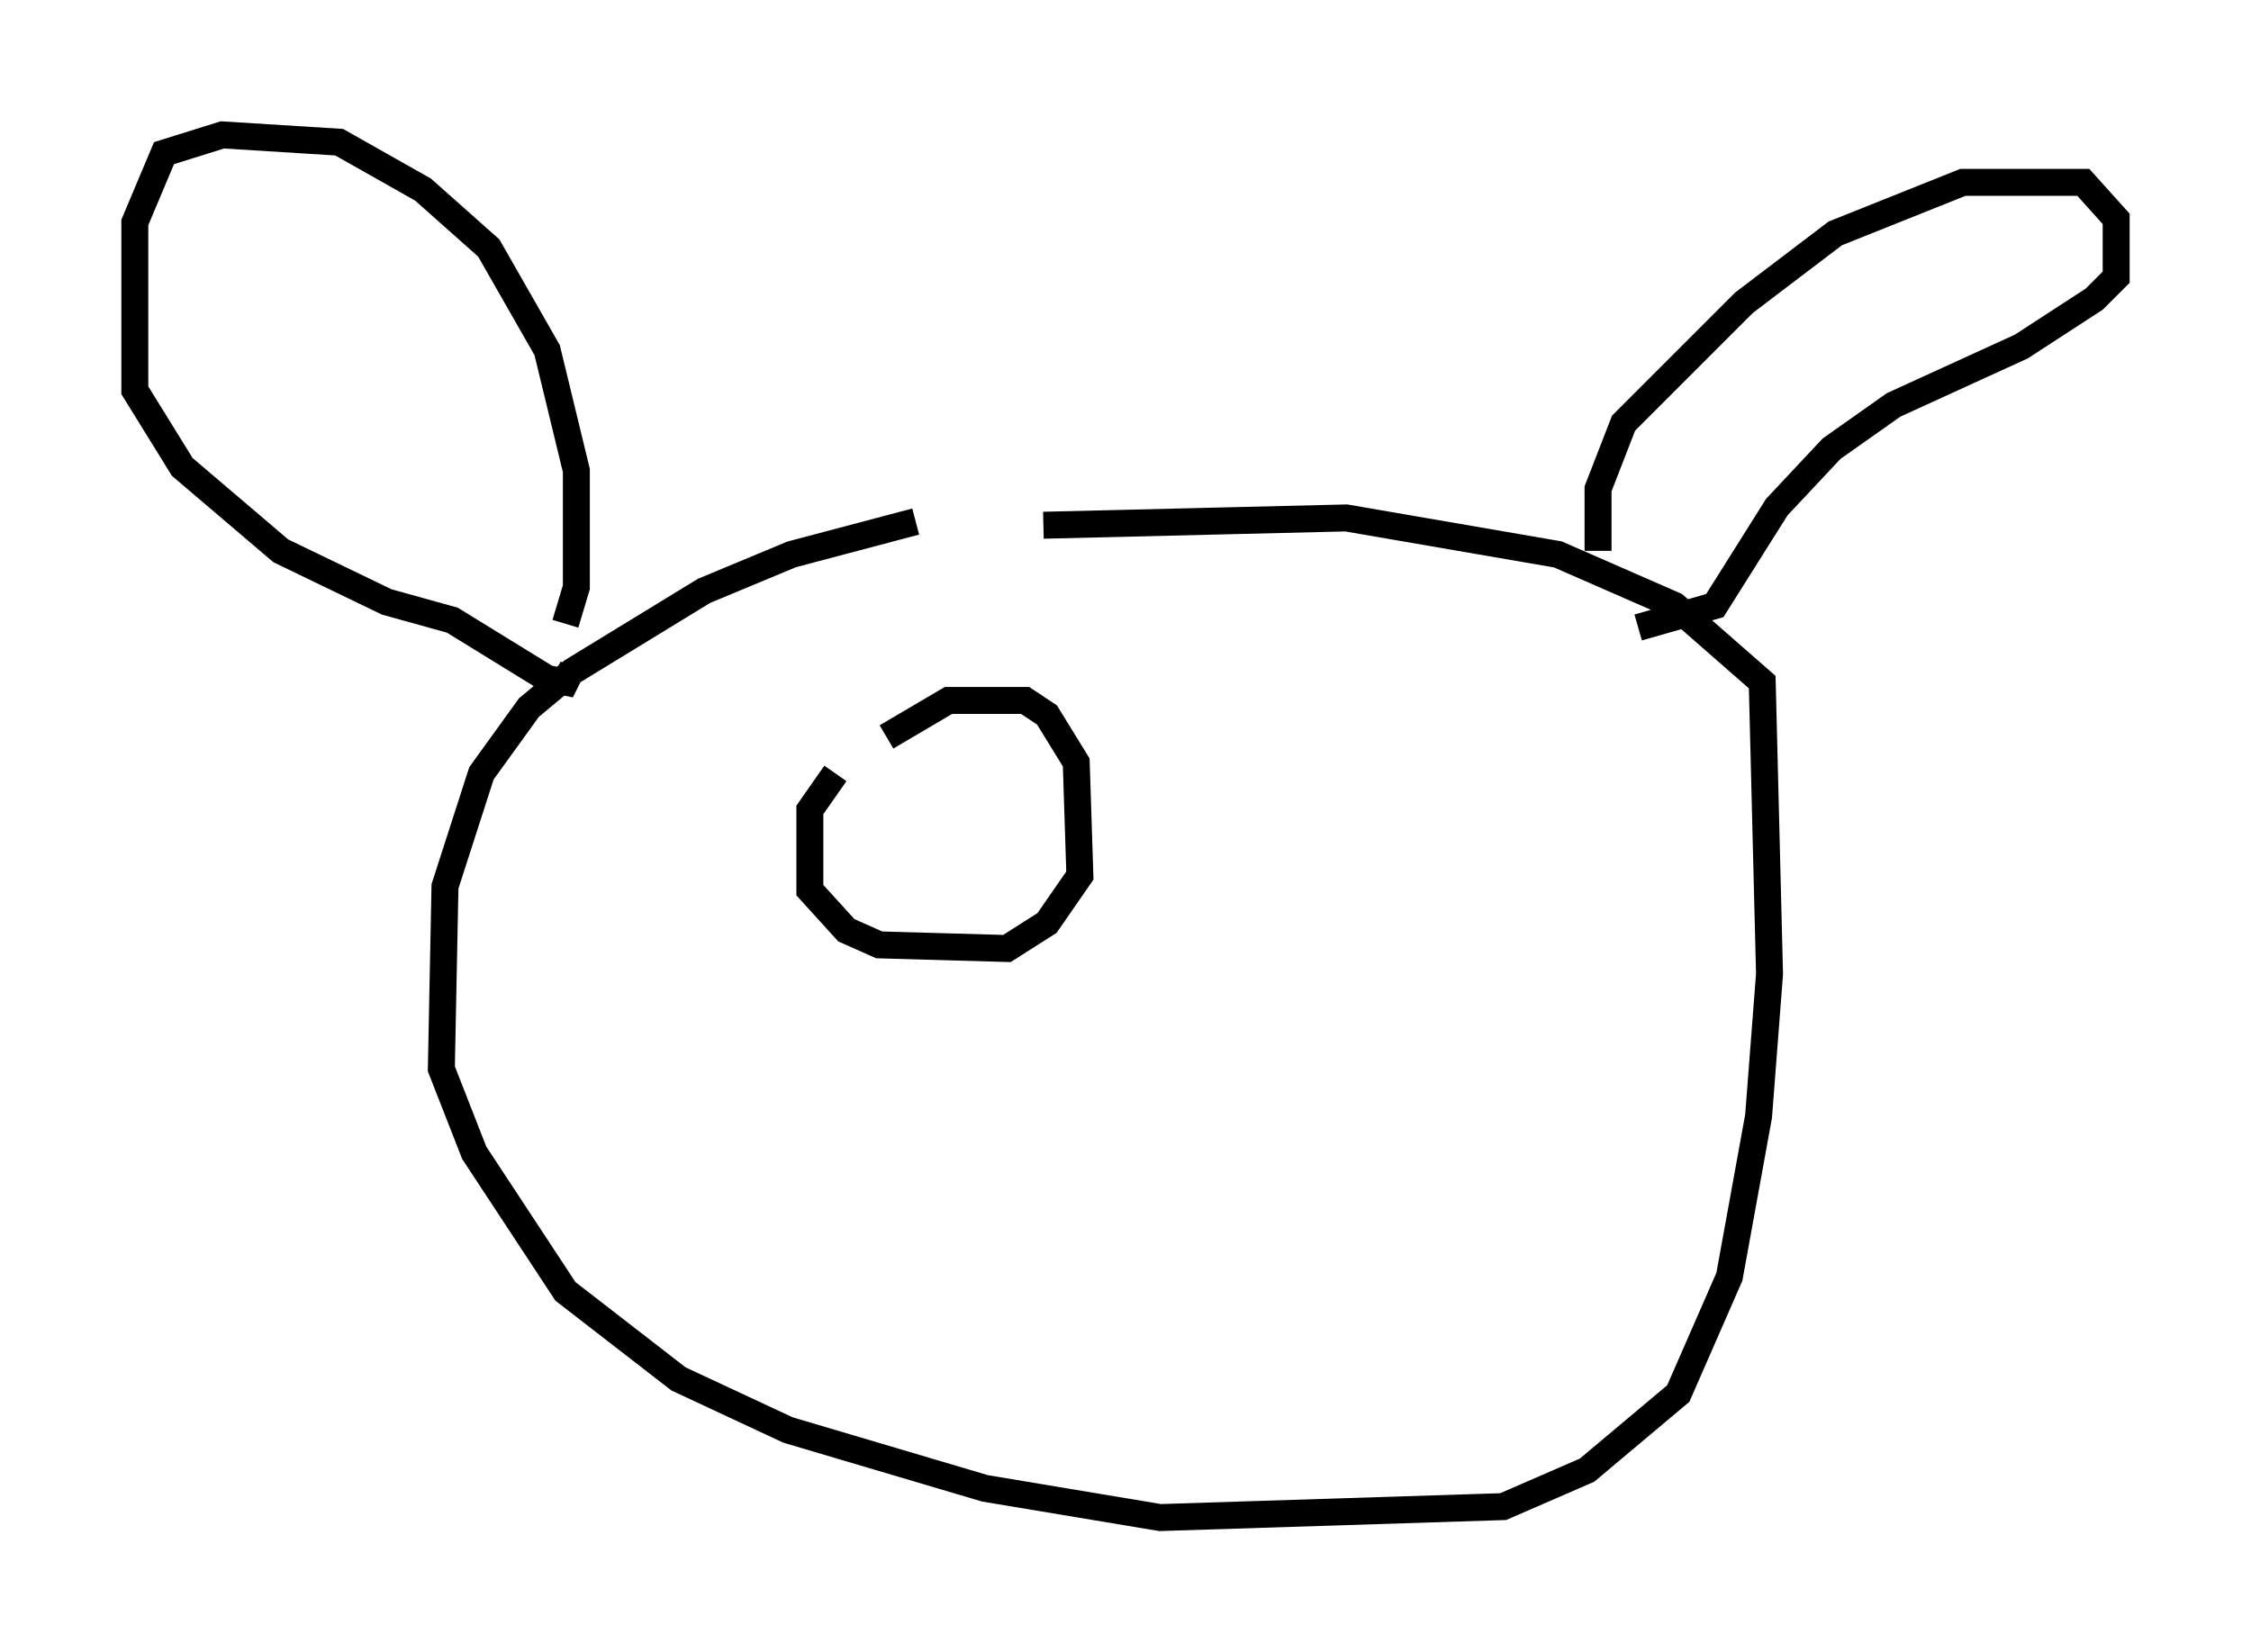 <?xml version="1.0" encoding="utf-8" ?>
<svg baseProfile="full" height="61.285" version="1.1" width="83.477" xmlns="http://www.w3.org/2000/svg" xmlns:ev="http://www.w3.org/2001/xml-events" xmlns:xlink="http://www.w3.org/1999/xlink"><defs /><rect fill="white" height="61.285" width="83.477" x="0" y="0" /><path d="M38.559, 19.344 m-4.601, 0.0 l-4.601, 1.218 -3.248, 1.353 l-4.871, 2.977 -1.624, 1.353 l-1.759, 2.436 -1.353, 4.195 l-0.135, 6.766 1.218, 3.112 l3.383, 5.142 4.195, 3.248 l4.059, 1.894 7.307, 2.165 l6.495, 1.083 12.72, -0.406 l3.112, -1.353 3.383, -2.842 l1.894, -4.33 1.083, -5.954 l0.406, -5.277 -0.271, -10.825 l-3.248, -2.842 -4.33, -1.894 l-7.848, -1.353 -11.231, 0.271 m-17.726, 3.654 l0.406, -1.353 0.0, -4.33 l-1.083, -4.465 -2.165, -3.789 l-2.436, -2.165 -3.112, -1.759 l-4.33, -0.271 -2.165, 0.677 l-1.083, 2.571 0.0, 6.225 l1.759, 2.842 3.654, 3.112 l3.924, 1.894 2.436, 0.677 l3.518, 2.165 0.677, 0.135 l0.271, -0.541 m38.024, -4.33 l0.0, -2.3 0.947, -2.436 l4.465, -4.465 3.383, -2.571 l4.736, -1.894 4.465, 0.0 l1.218, 1.353 0.0, 2.165 l-0.812, 0.812 -2.706, 1.759 l-4.736, 2.165 -2.3, 1.624 l-2.03, 2.165 -2.3, 3.654 l-2.842, 0.812 m-29.77, 5.413 l-0.947, 1.353 0.0, 2.977 l1.353, 1.488 1.218, 0.541 l4.736, 0.135 1.488, -0.947 l1.218, -1.759 -0.135, -4.195 l-1.083, -1.759 -0.812, -0.541 l-2.842, 0.0 -2.3, 1.353 " fill="none" stroke="black" stroke-width="1" /></svg>
